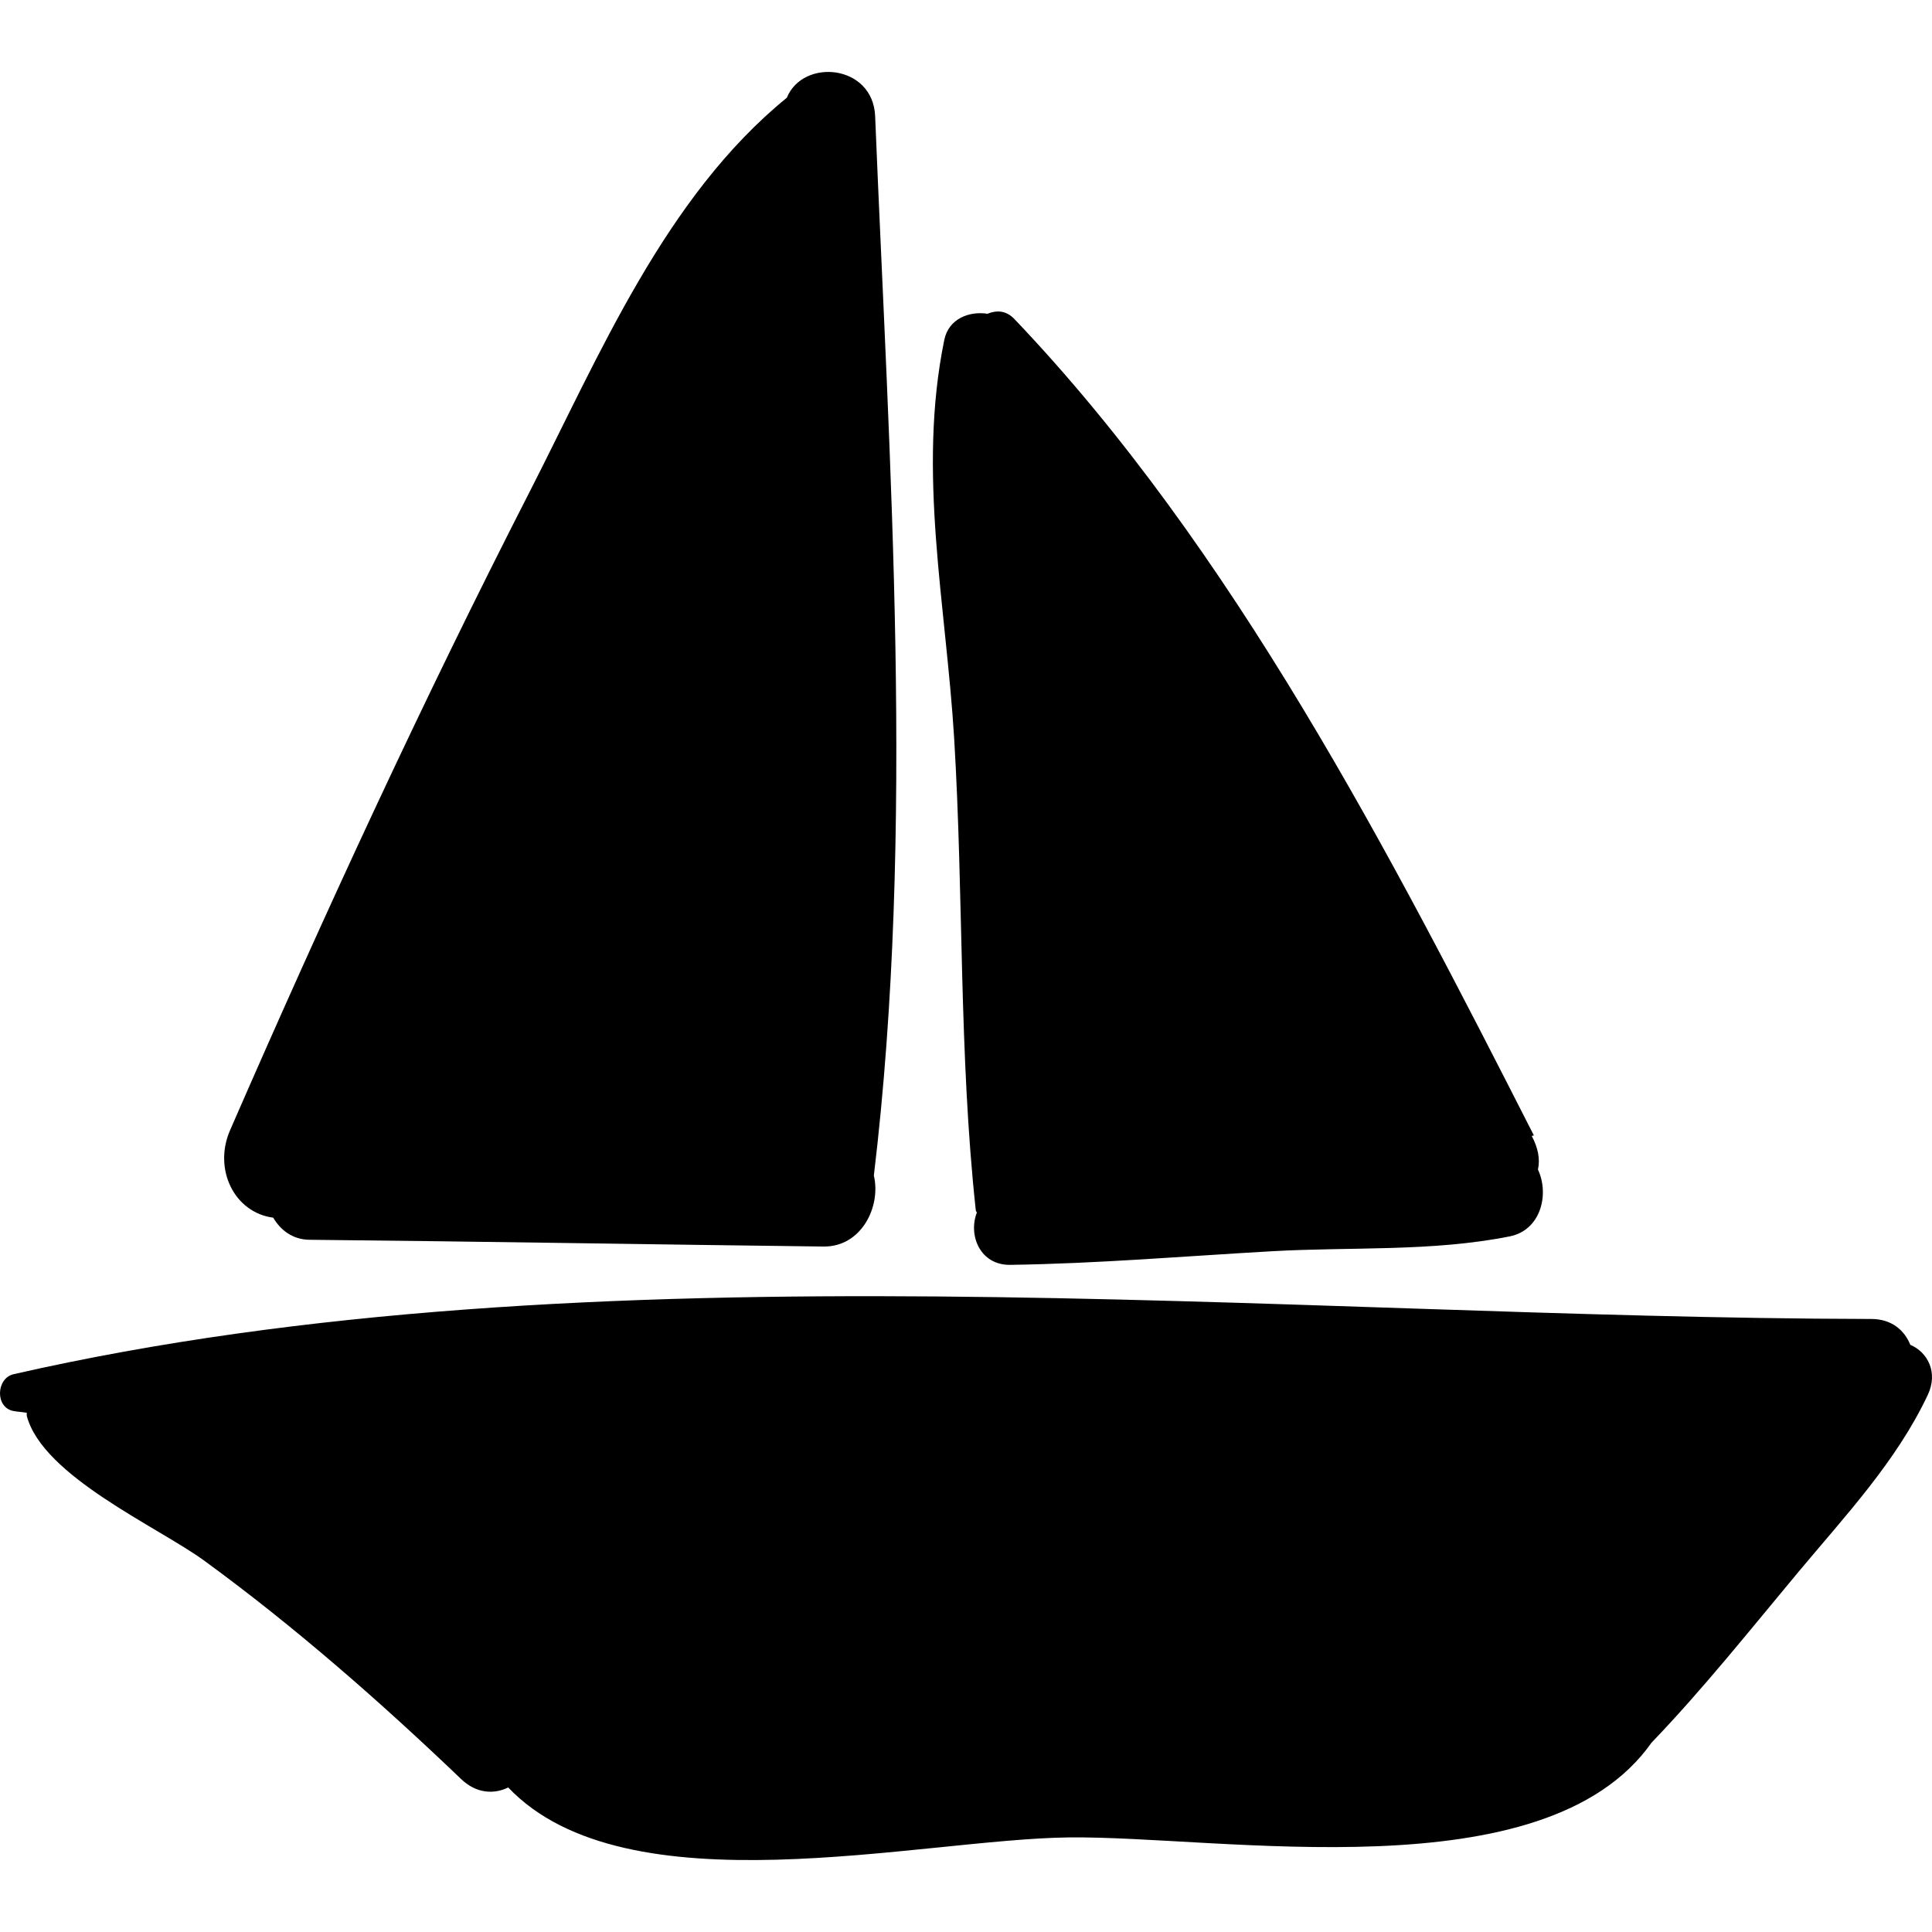 <?xml version="1.0" encoding="iso-8859-1"?>
<!-- Generator: Adobe Illustrator 19.0.0, SVG Export Plug-In . SVG Version: 6.00 Build 0)  -->
<svg version="1.1" id="Capa_1" xmlns="http://www.w3.org/2000/svg" xmlns:xlink="http://www.w3.org/1999/xlink" x="0px" y="0px"
	 viewBox="0 0 434.069 434.069" style="enable-background:new 0 0 434.069 434.069;" xml:space="preserve">
<g>
	<path d="M196.621,26.097c-0.478-11.641-16.188-13.092-19.839-4.139c-27.331,22.243-42.125,57.915-57.841,88.641
		c-24.043,46.996-46.169,94.952-67.253,143.339c-3.803,8.722,0.919,18.49,9.694,19.639c1.633,2.795,4.373,4.931,8.149,4.968
		c38.506,0.378,77.002,1.056,115.498,1.519c8.522,0.103,12.955-9.005,11.303-15.951C205.665,186.234,199.805,104.32,196.621,26.097z
		"/>
	<path d="M345.537,262.76c0.531-2.341,0.005-4.918-1.395-7.537c0.157-0.043,0.318-0.086,0.477-0.129
		C312.504,192.031,277.114,123.3,227.921,71.691c-1.953-2.049-4.131-1.983-6.057-1.199c-4.139-0.639-8.735,1.123-9.708,5.879
		c-6.114,29.831,0.405,59.531,2.225,89.624c2.134,35.333,1.039,70.748,4.858,105.974c0.022,0.188,0.19,0.289,0.231,0.469
		c-1.972,5.075,0.697,11.843,7.538,11.742c19.611-0.287,39.152-1.945,58.728-3.058c17.815-1.013,35.943,0.152,53.455-3.34
		C346.166,276.393,348.152,268.37,345.537,262.76z"/>
	<path d="M429.195,302.143c-1.296-3.239-4.161-5.796-8.734-5.804c-133.56-0.251-286.813-17.364-417.387,12.403
		c-3.976,0.906-4.22,7.552,0,8.285c0.966,0.167,1.973,0.224,2.938,0.386c0.036,0.256-0.049,0.499,0.02,0.755
		c3.64,13.546,29.468,24.895,39.857,32.474c20.303,14.809,39.578,31.717,57.727,49.076c3.426,3.277,7.392,3.435,10.563,1.877
		c26.558,27.93,92.311,11.611,125.959,11.224c34.383-0.395,106.921,12.763,130.907-21.275
		c11.572-12.035,22.346-25.584,33.027-38.387c10.487-12.569,22.02-24.834,29.048-39.754
		C435.515,308.316,433.069,303.793,429.195,302.143z"/>
</g>
<g>
</g>
<g>
</g>
<g>
</g>
<g>
</g>
<g>
</g>
<g>
</g>
<g>
</g>
<g>
</g>
<g>
</g>
<g>
</g>
<g>
</g>
<g>
</g>
<g>
</g>
<g>
</g>
<g>
</g>
</svg>

